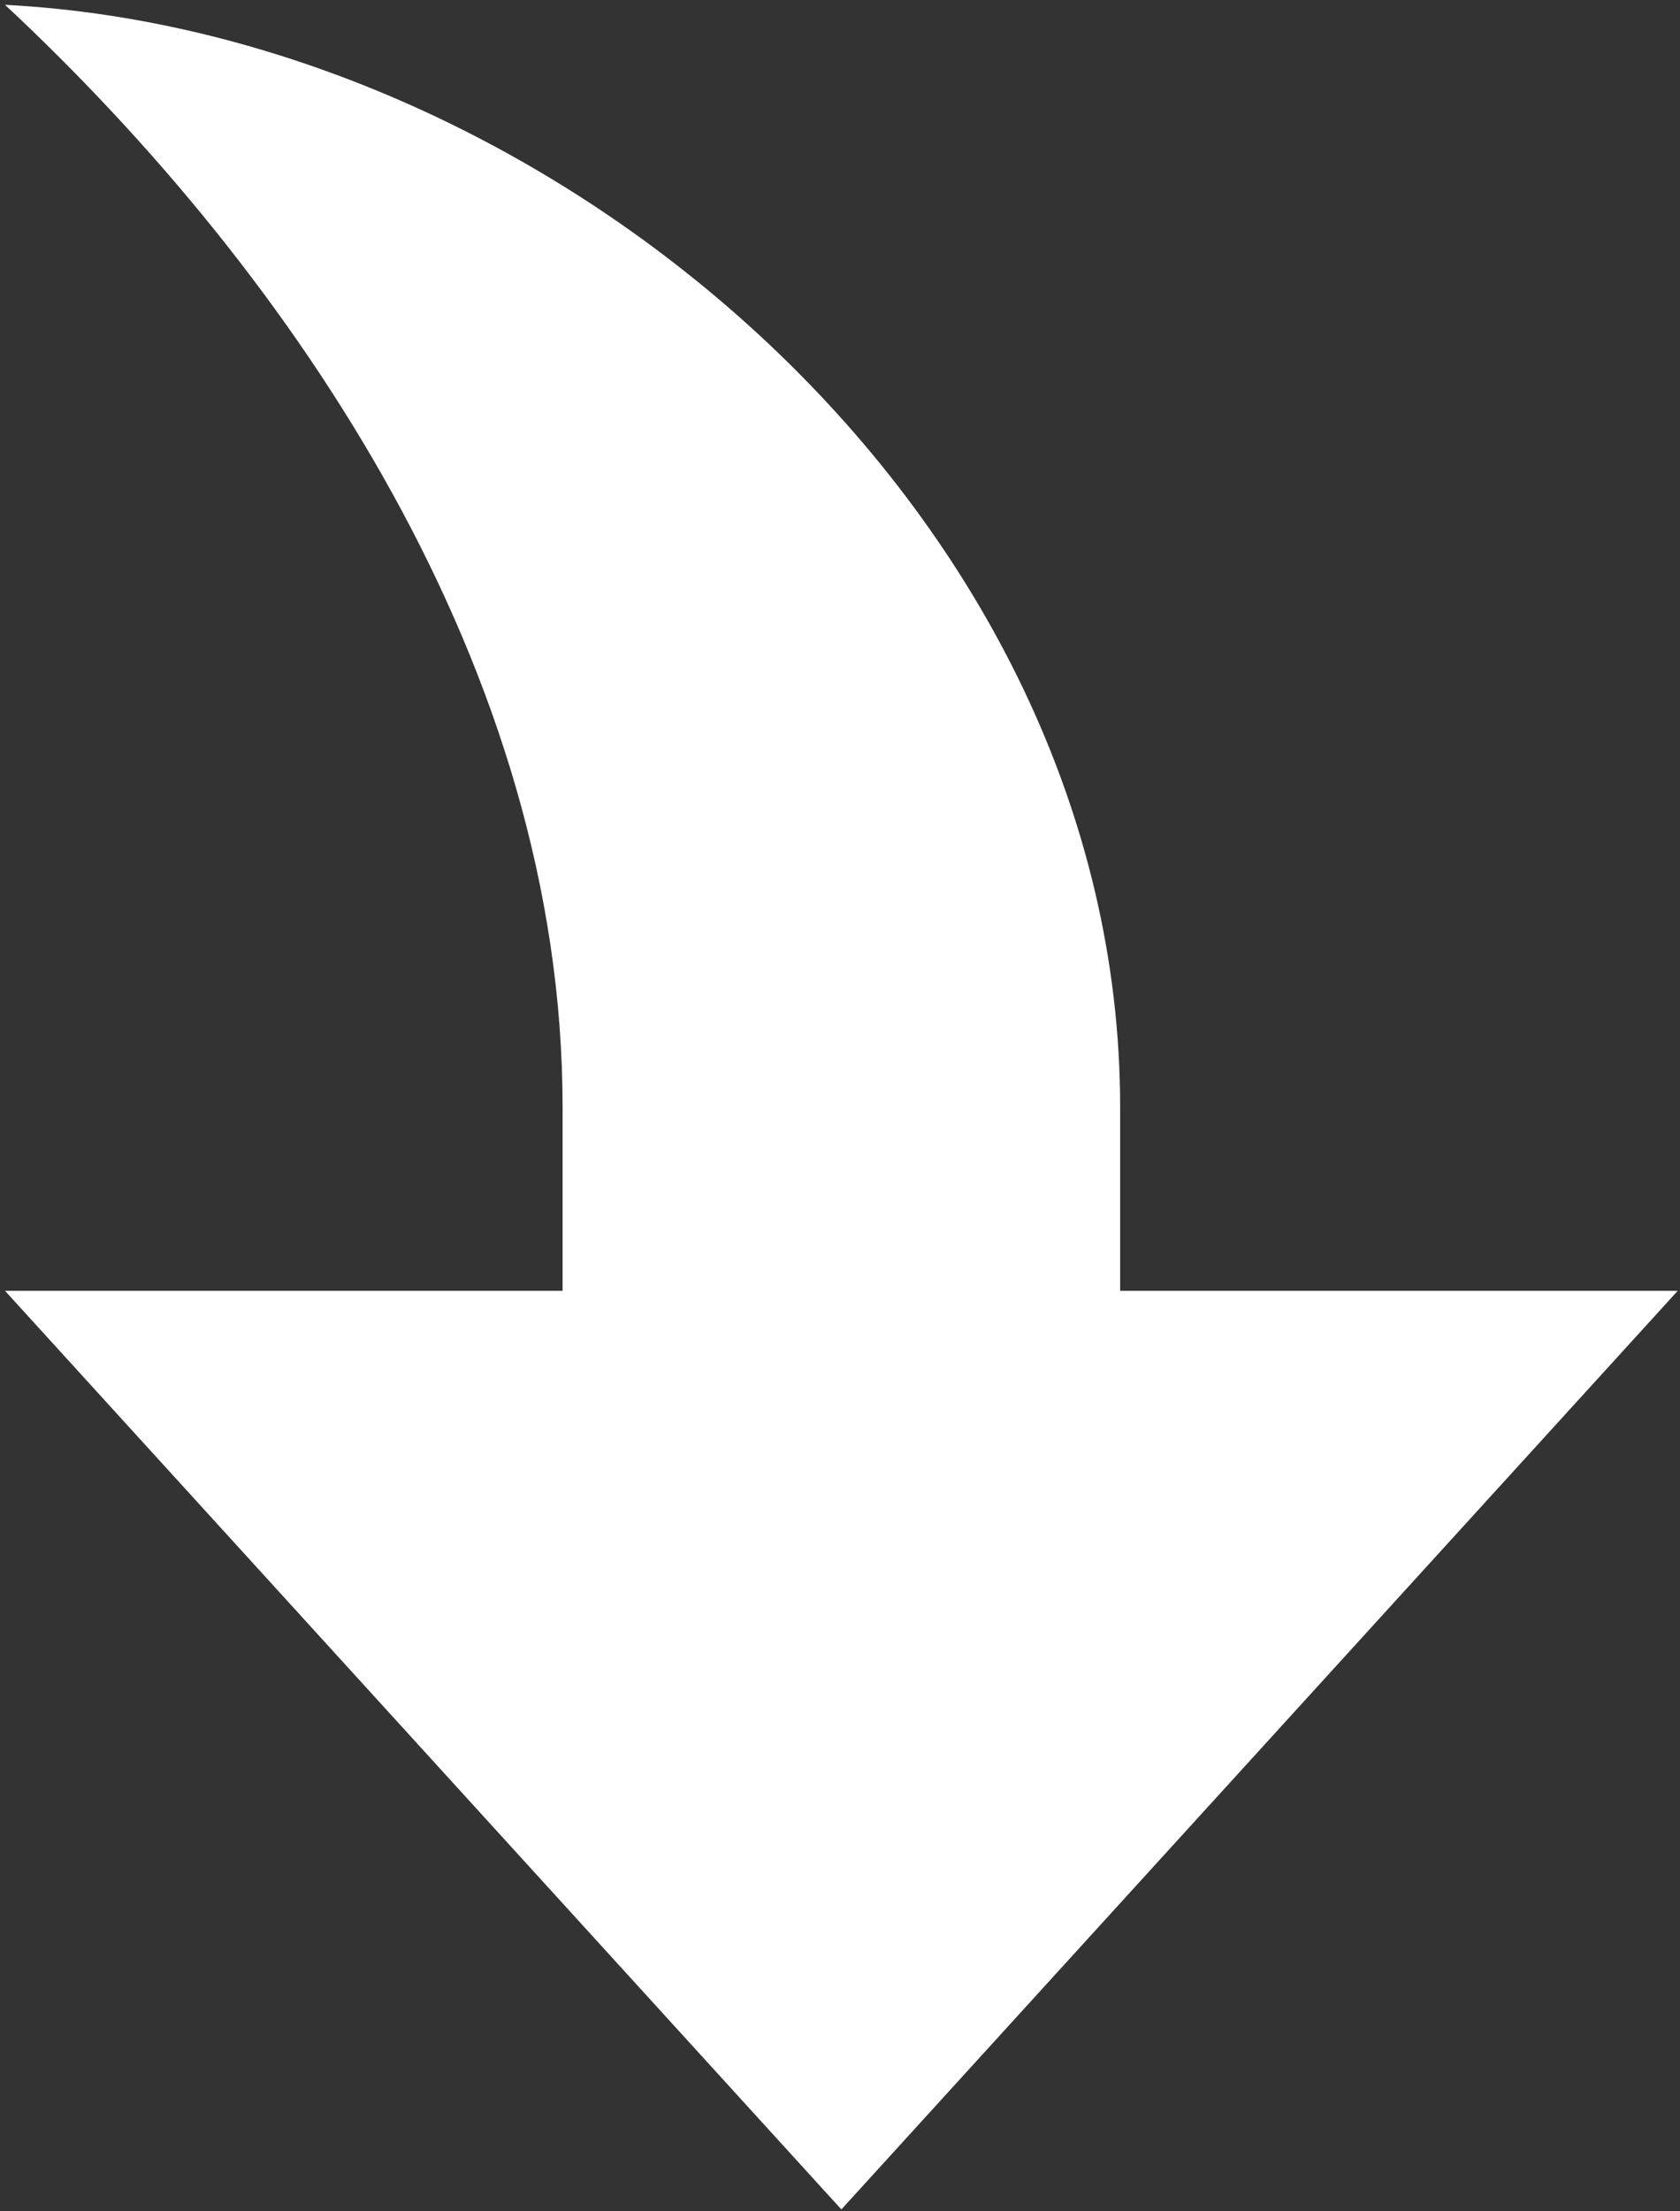 <?xml version="1.0" encoding="UTF-8" standalone="no"?>
<!DOCTYPE svg PUBLIC "-//W3C//DTD SVG 1.1//EN" "http://www.w3.org/Graphics/SVG/1.1/DTD/svg11.dtd">
<svg width="100%" height="100%" viewBox="0 0 418 550" version="1.1" xmlns="http://www.w3.org/2000/svg" xmlns:xlink="http://www.w3.org/1999/xlink" xml:space="preserve" style="fill-rule:evenodd;clip-rule:evenodd;stroke-linejoin:round;stroke-miterlimit:1.414;">
    <rect x="0" y="0" width="418" height="550" fill="#333333" stroke="none"/>
    <g transform="matrix(1,0,0,1,-91,-25)">
        <g id="Jump-Down-Icon" transform="matrix(23.121,0,0,22.847,-16809.2,-74592.1)">
            <path d="M737,3278L737,3280L731,3280L740,3290L749,3280L743,3280L743,3278C743,3271.57 736.954,3266.31 731,3266C734.103,3268.93 737,3273.23 737,3278Z" style="fill:white;"/>
        </g>
    </g>
</svg>
